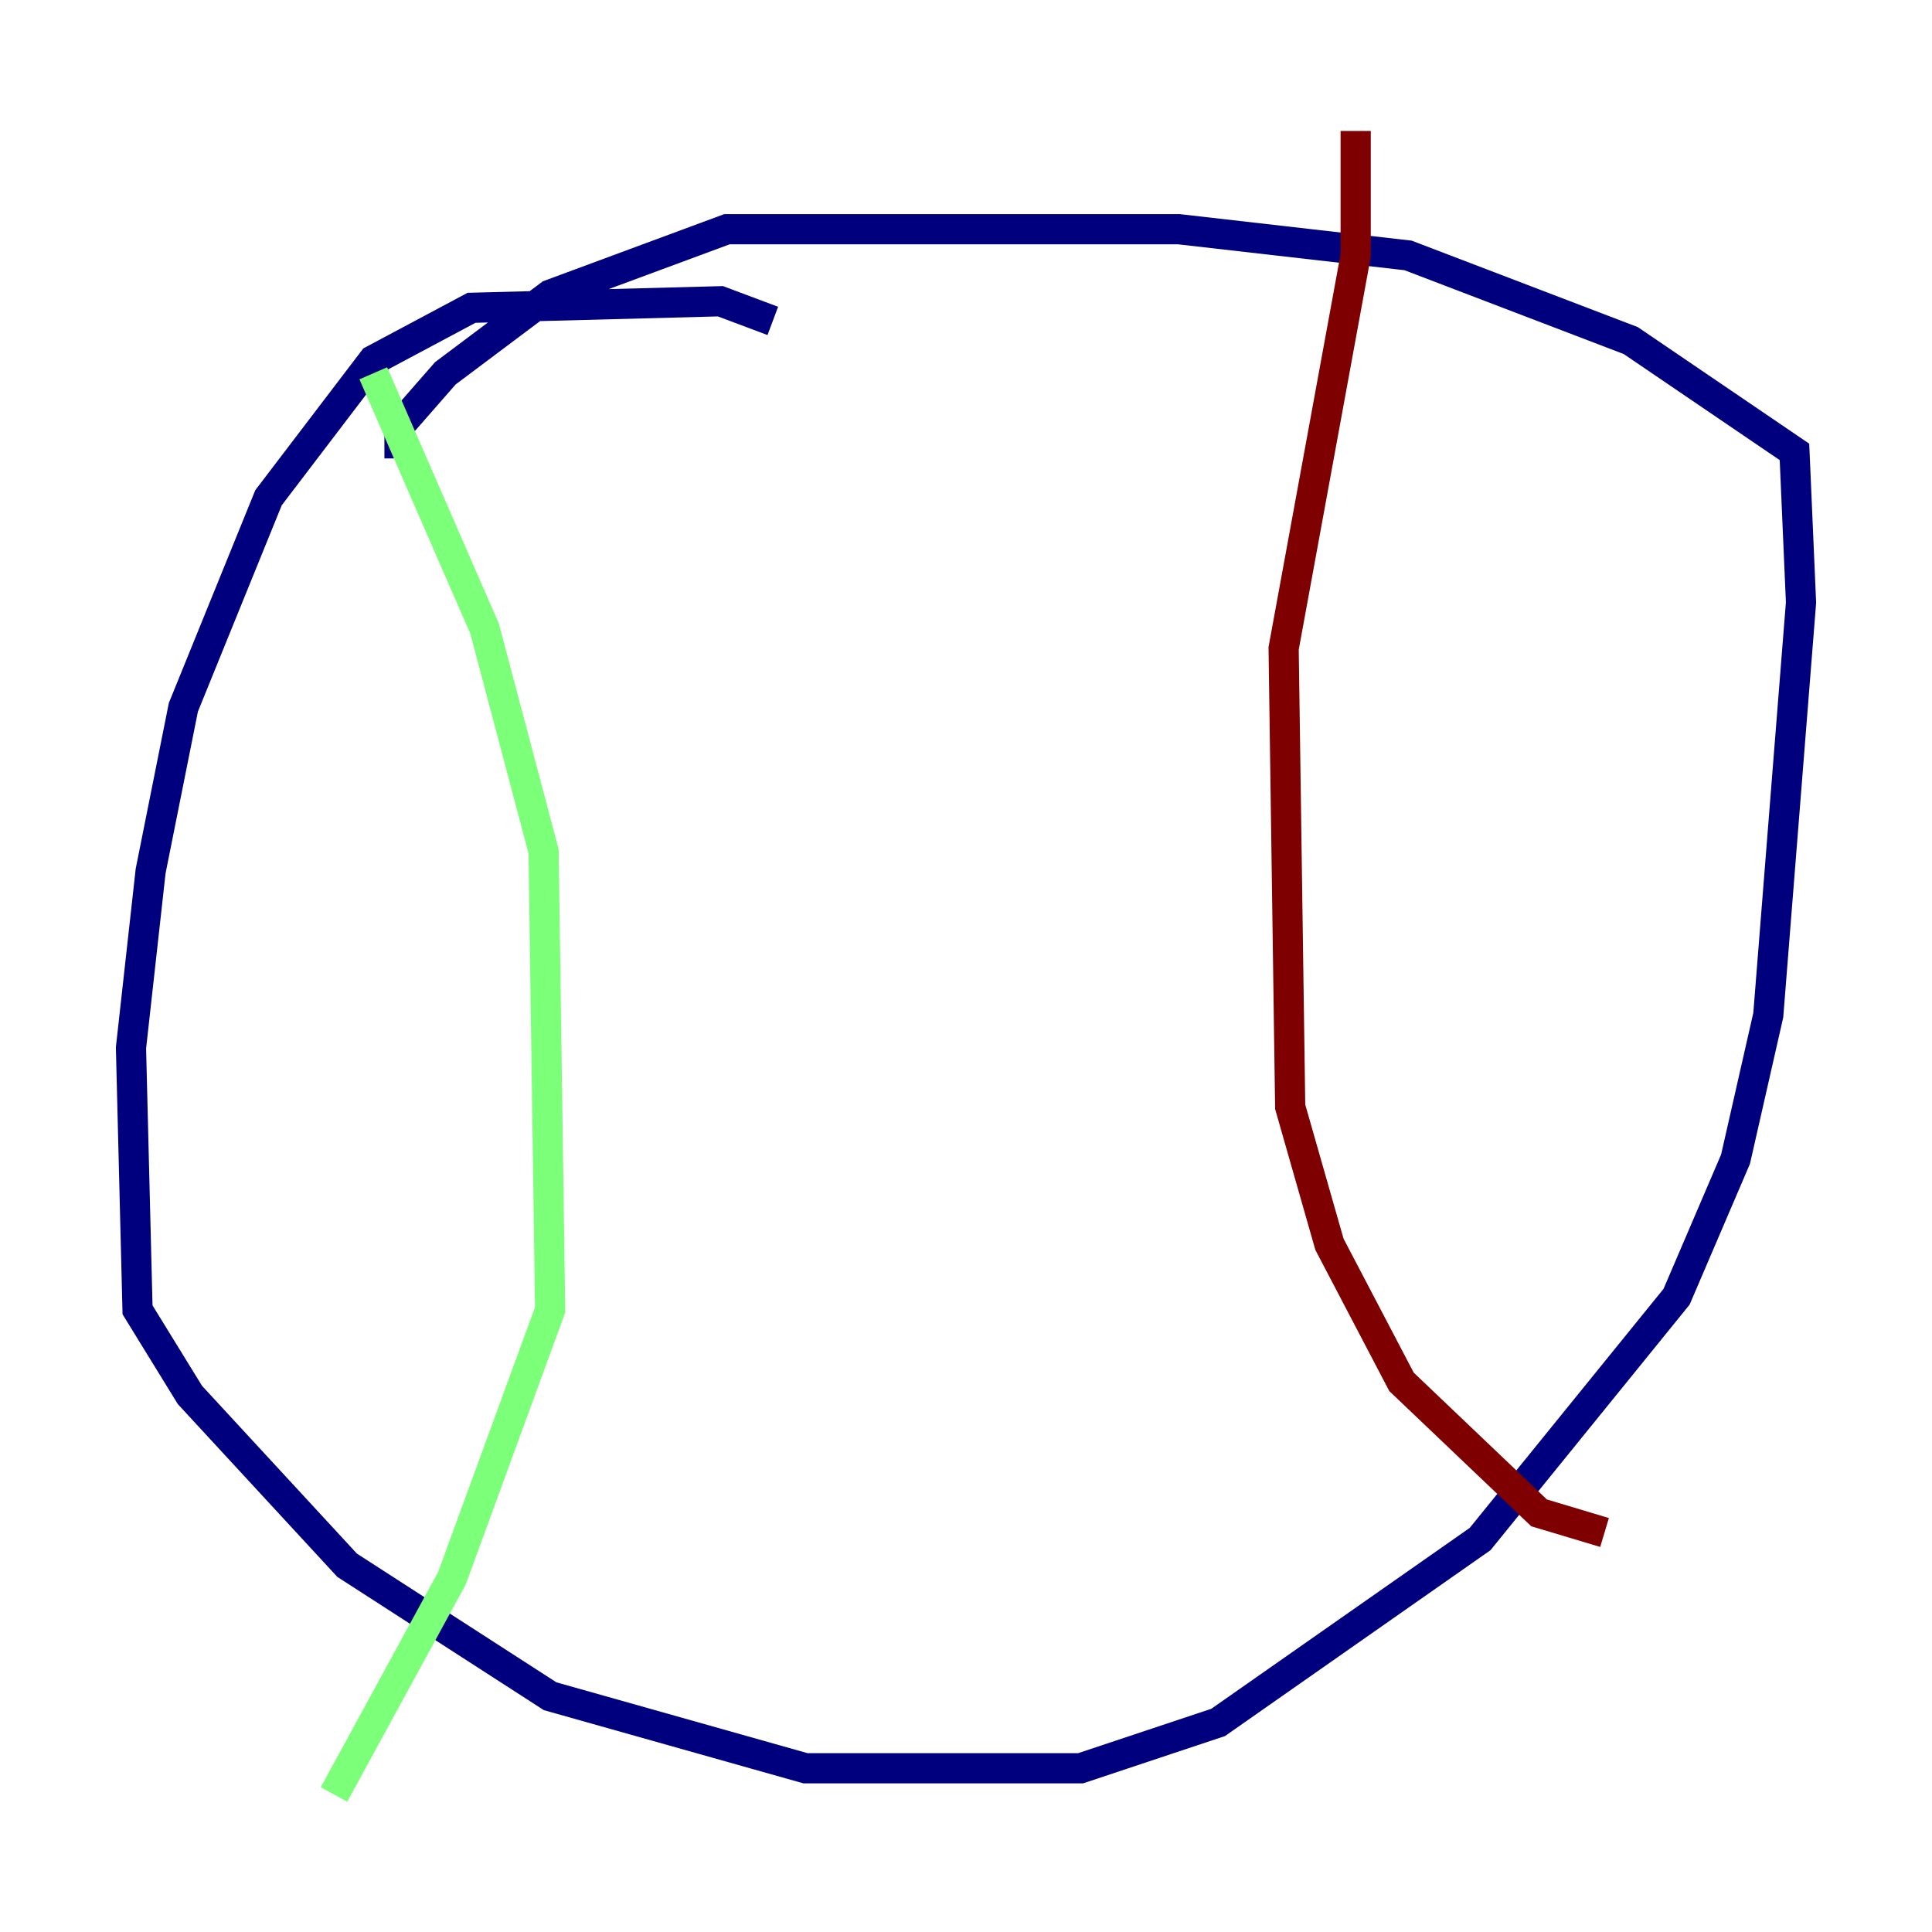 <?xml version="1.0" encoding="utf-8" ?>
<svg baseProfile="tiny" height="128" version="1.2" viewBox="0,0,128,128" width="128" xmlns="http://www.w3.org/2000/svg" xmlns:ev="http://www.w3.org/2001/xml-events" xmlns:xlink="http://www.w3.org/1999/xlink"><defs /><polyline fill="none" points="51.2,21.261 47.729,19.959 31.241,20.393 24.732,23.864 17.79,32.976 12.149,46.861 9.98,57.709 8.678,69.424 9.112,86.78 12.583,92.42 22.997,103.702 36.447,112.38 53.37,117.153 71.593,117.153 80.705,114.115 98.061,101.966 111.078,85.912 114.983,76.8 117.153,67.254 119.322,39.919 118.888,29.939 108.041,22.563 93.288,16.922 78.102,15.186 48.163,15.186 36.447,19.525 29.505,24.732 26.468,28.203 26.468,30.373" stroke="#00007f" stroke-width="2" /><polyline fill="none" points="24.732,24.732 32.108,41.654 36.014,56.407 36.447,86.78 29.939,104.57 22.129,118.888" stroke="#7cff79" stroke-width="2" /><polyline fill="none" points="89.817,8.678 89.817,16.922 85.044,42.956 85.478,73.329 88.081,82.441 92.854,91.552 101.966,100.231 106.305,101.532" stroke="#7f0000" stroke-width="2" /></svg>